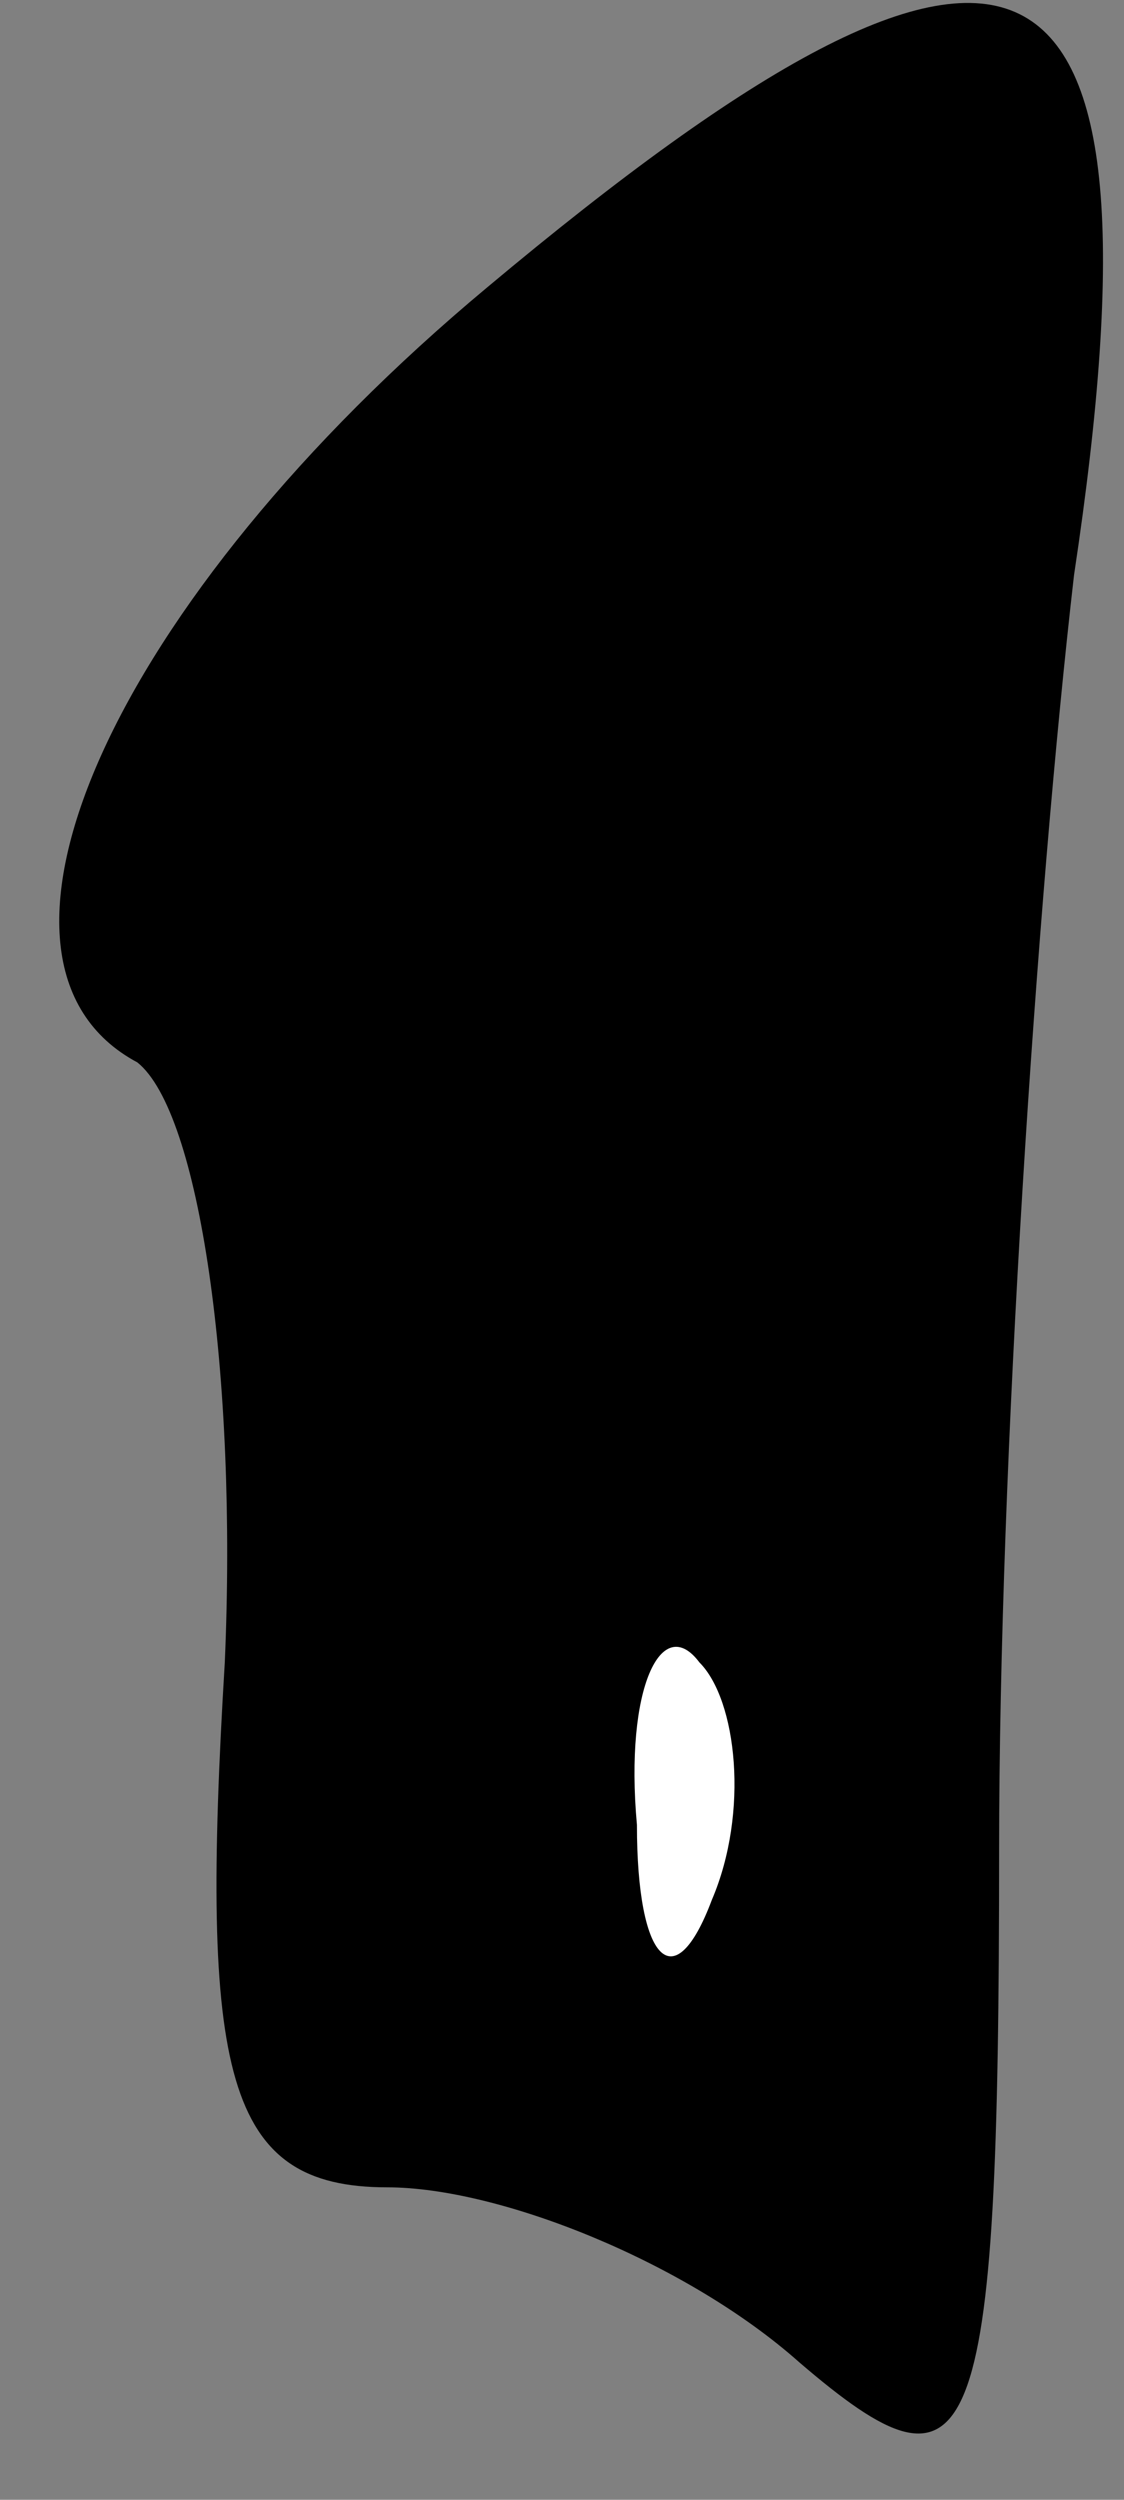 <?xml version="1.0" standalone="no"?>
<!DOCTYPE svg PUBLIC "-//W3C//DTD SVG 20010904//EN"
 "http://www.w3.org/TR/2001/REC-SVG-20010904/DTD/svg10.dtd">
<svg version="1.0" xmlns="http://www.w3.org/2000/svg"
 width="9pt" height="20pt" viewBox="0 0 9 20"
 preserveAspectRatio="xMidYMid meet">
<rect x="0" y="0" width="9" height="20" fill="#808080" stroke="none"/>
<g transform="translate(0,20) scale(0.1,-0.1)"
fill="#000000" stroke="none">
<path fill="#000000" stroke="none" d="M39 177 c-30 -25 -43 -54 -28 -62 5 -4
8 -25 7 -48 -2 -33 0 -42 13 -42 9 0 24 -6 33 -14 14 -12 16 -8 16 41 0 31 3
76 6 102 8 53 -4 59 -47 23z"/>
<path fill="#ffffff" stroke="none" d="M57 48 c-3 -8 -6 -5 -6 6 -1 11 2 17 5
13 3 -3 4 -12 1 -19z"/>
</g>
</svg>
